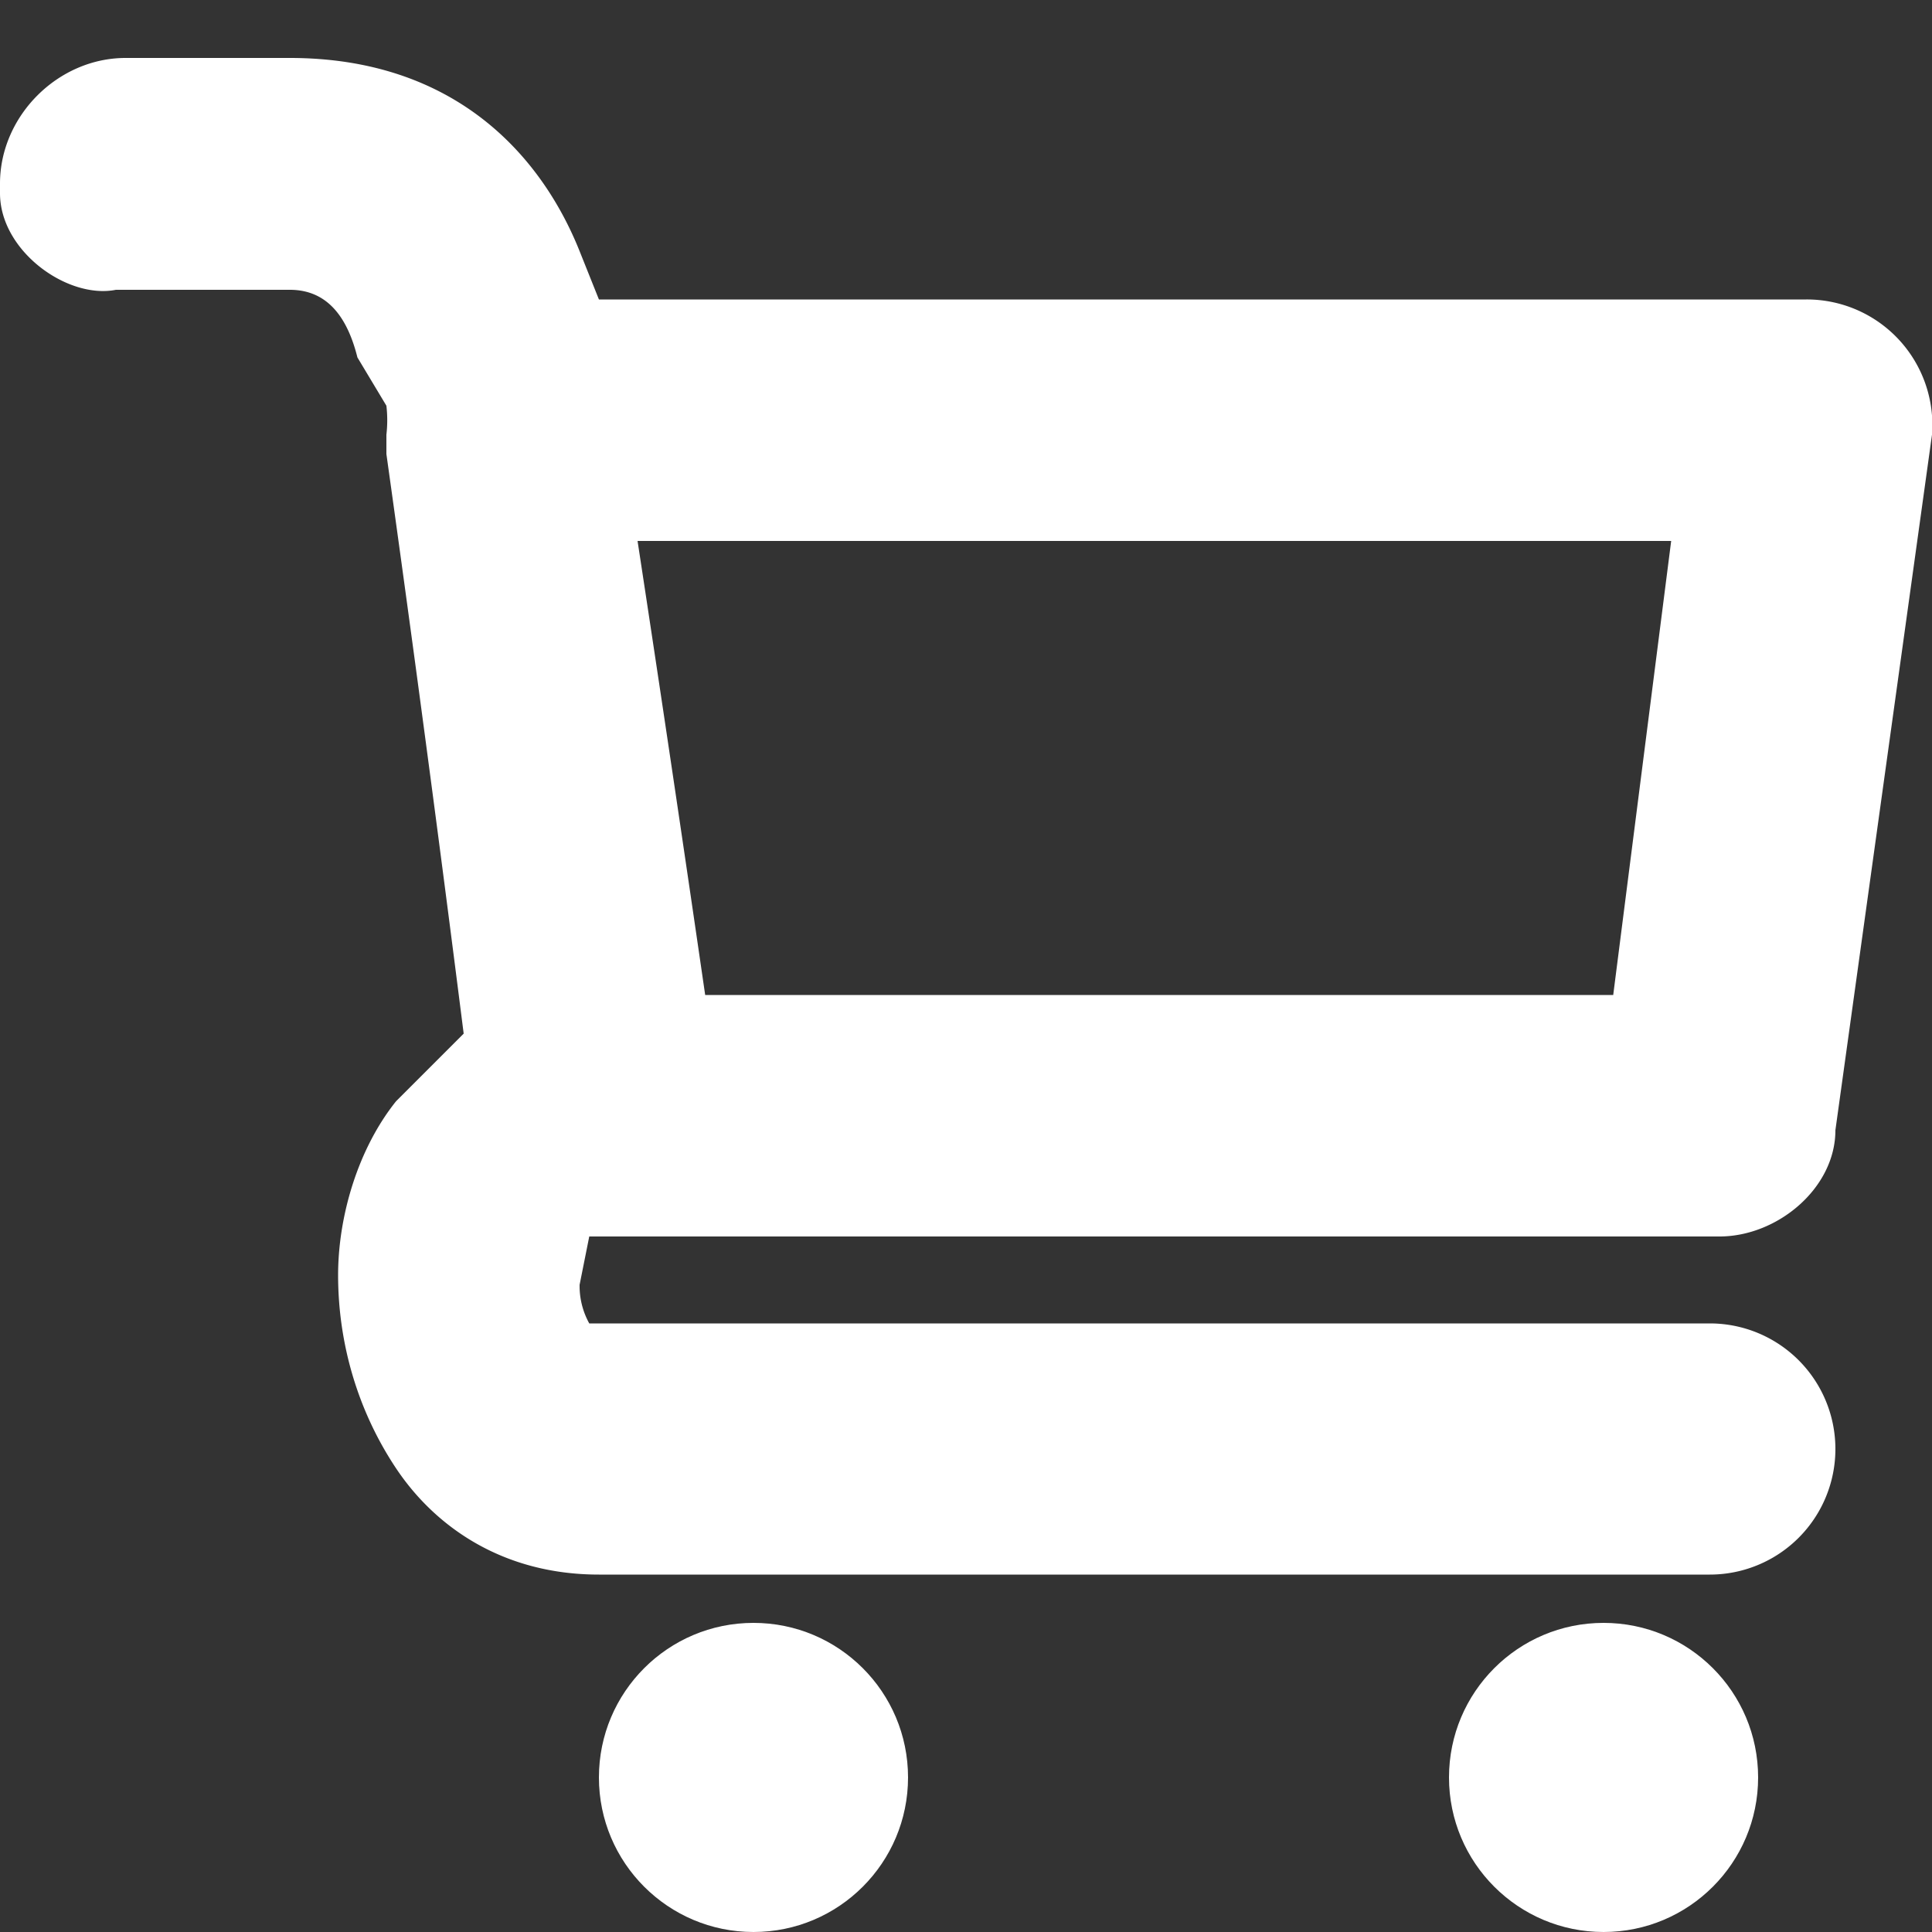 <svg width="20" height="20" fill="none" xmlns="http://www.w3.org/2000/svg"><rect width="100%" height="100%" fill="#333333" stroke="none"/><path fill-rule="evenodd" clip-rule="evenodd" d="M0 1.9C0 1.2.6.6 1.3.6H3c1.7 0 2.6 1 3 2l.2.5h12.5A1.3 1.3 0 0 1 20 4.5l-1 7.2c0 .6-.6 1.1-1.2 1.1H6.1l-.1.5a.8.8 0 0 0 .1.4h11.6a1.3 1.3 0 0 1 0 2.6H6.2c-1 0-1.7-.5-2.1-1.1-.4-.6-.6-1.3-.6-2 0-.6.2-1.3.6-1.8l.7-.7a457 457 0 0 0-.8-6v-.2a1.3 1.3 0 0 0 0-.3l-.3-.5C3.6 3.3 3.4 3 3 3H1.2C.7 3.1 0 2.6 0 2Zm6.6 3.7a647.6 647.6 0 0 1 .7 4.7h9.4l.6-4.7H6.6Zm-.5 7.2Z" fill="#fff"/><circle cx="16.6" cy="18.4" r="1.6" fill="#fff"/><circle cx="7.8" cy="18.4" r="1.6" fill="#fff"/></svg>